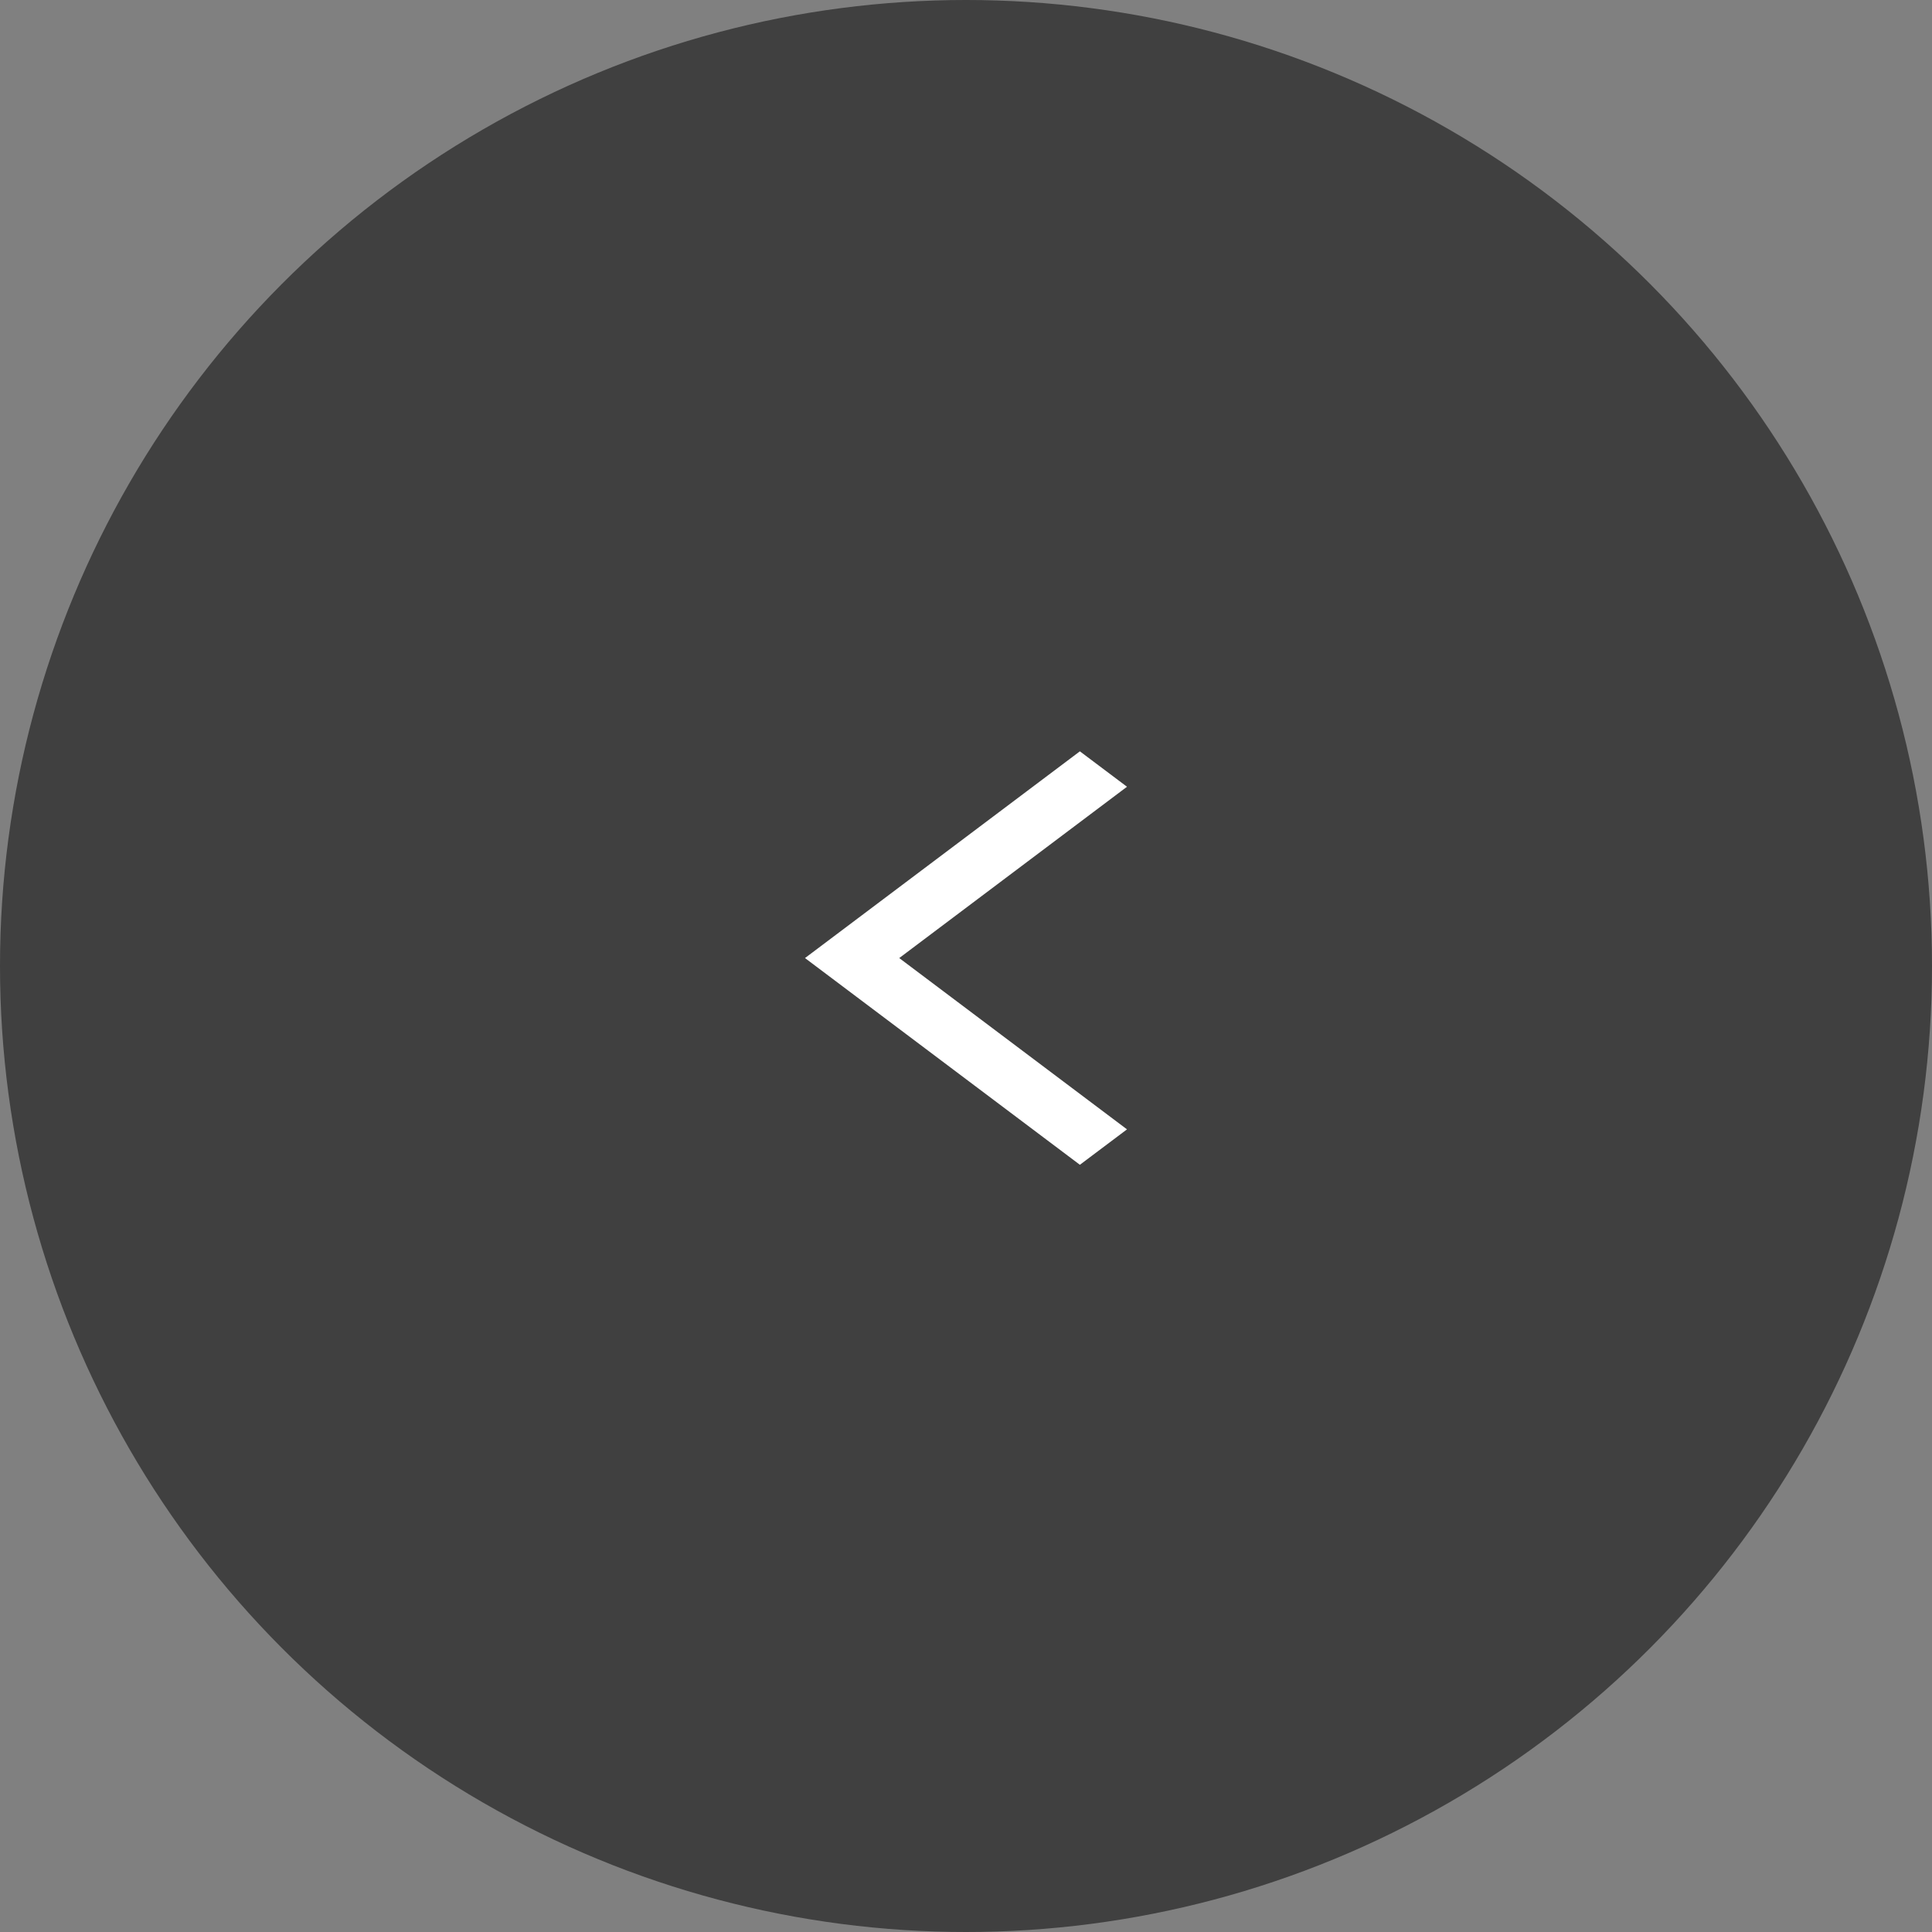 <svg width="36" height="36" viewBox="0 0 36 36" fill="none" xmlns="http://www.w3.org/2000/svg">
<rect x="0" y="0" width="36" height="36" fill="#808080" stroke="none"/>
<g id="slider-arrow--prev">
<circle id="Ellipse 1" cx="18" cy="18" r="18" transform="matrix(-1 0 0 1 36 0)" fill="black" fill-opacity="0.5"/>
<path id="Vector" d="M21 21.044L20.122 21.704L15 17.852L20.122 14L21 14.66L16.756 17.852L21 21.044Z" fill="white"/>
</g>
</svg>
